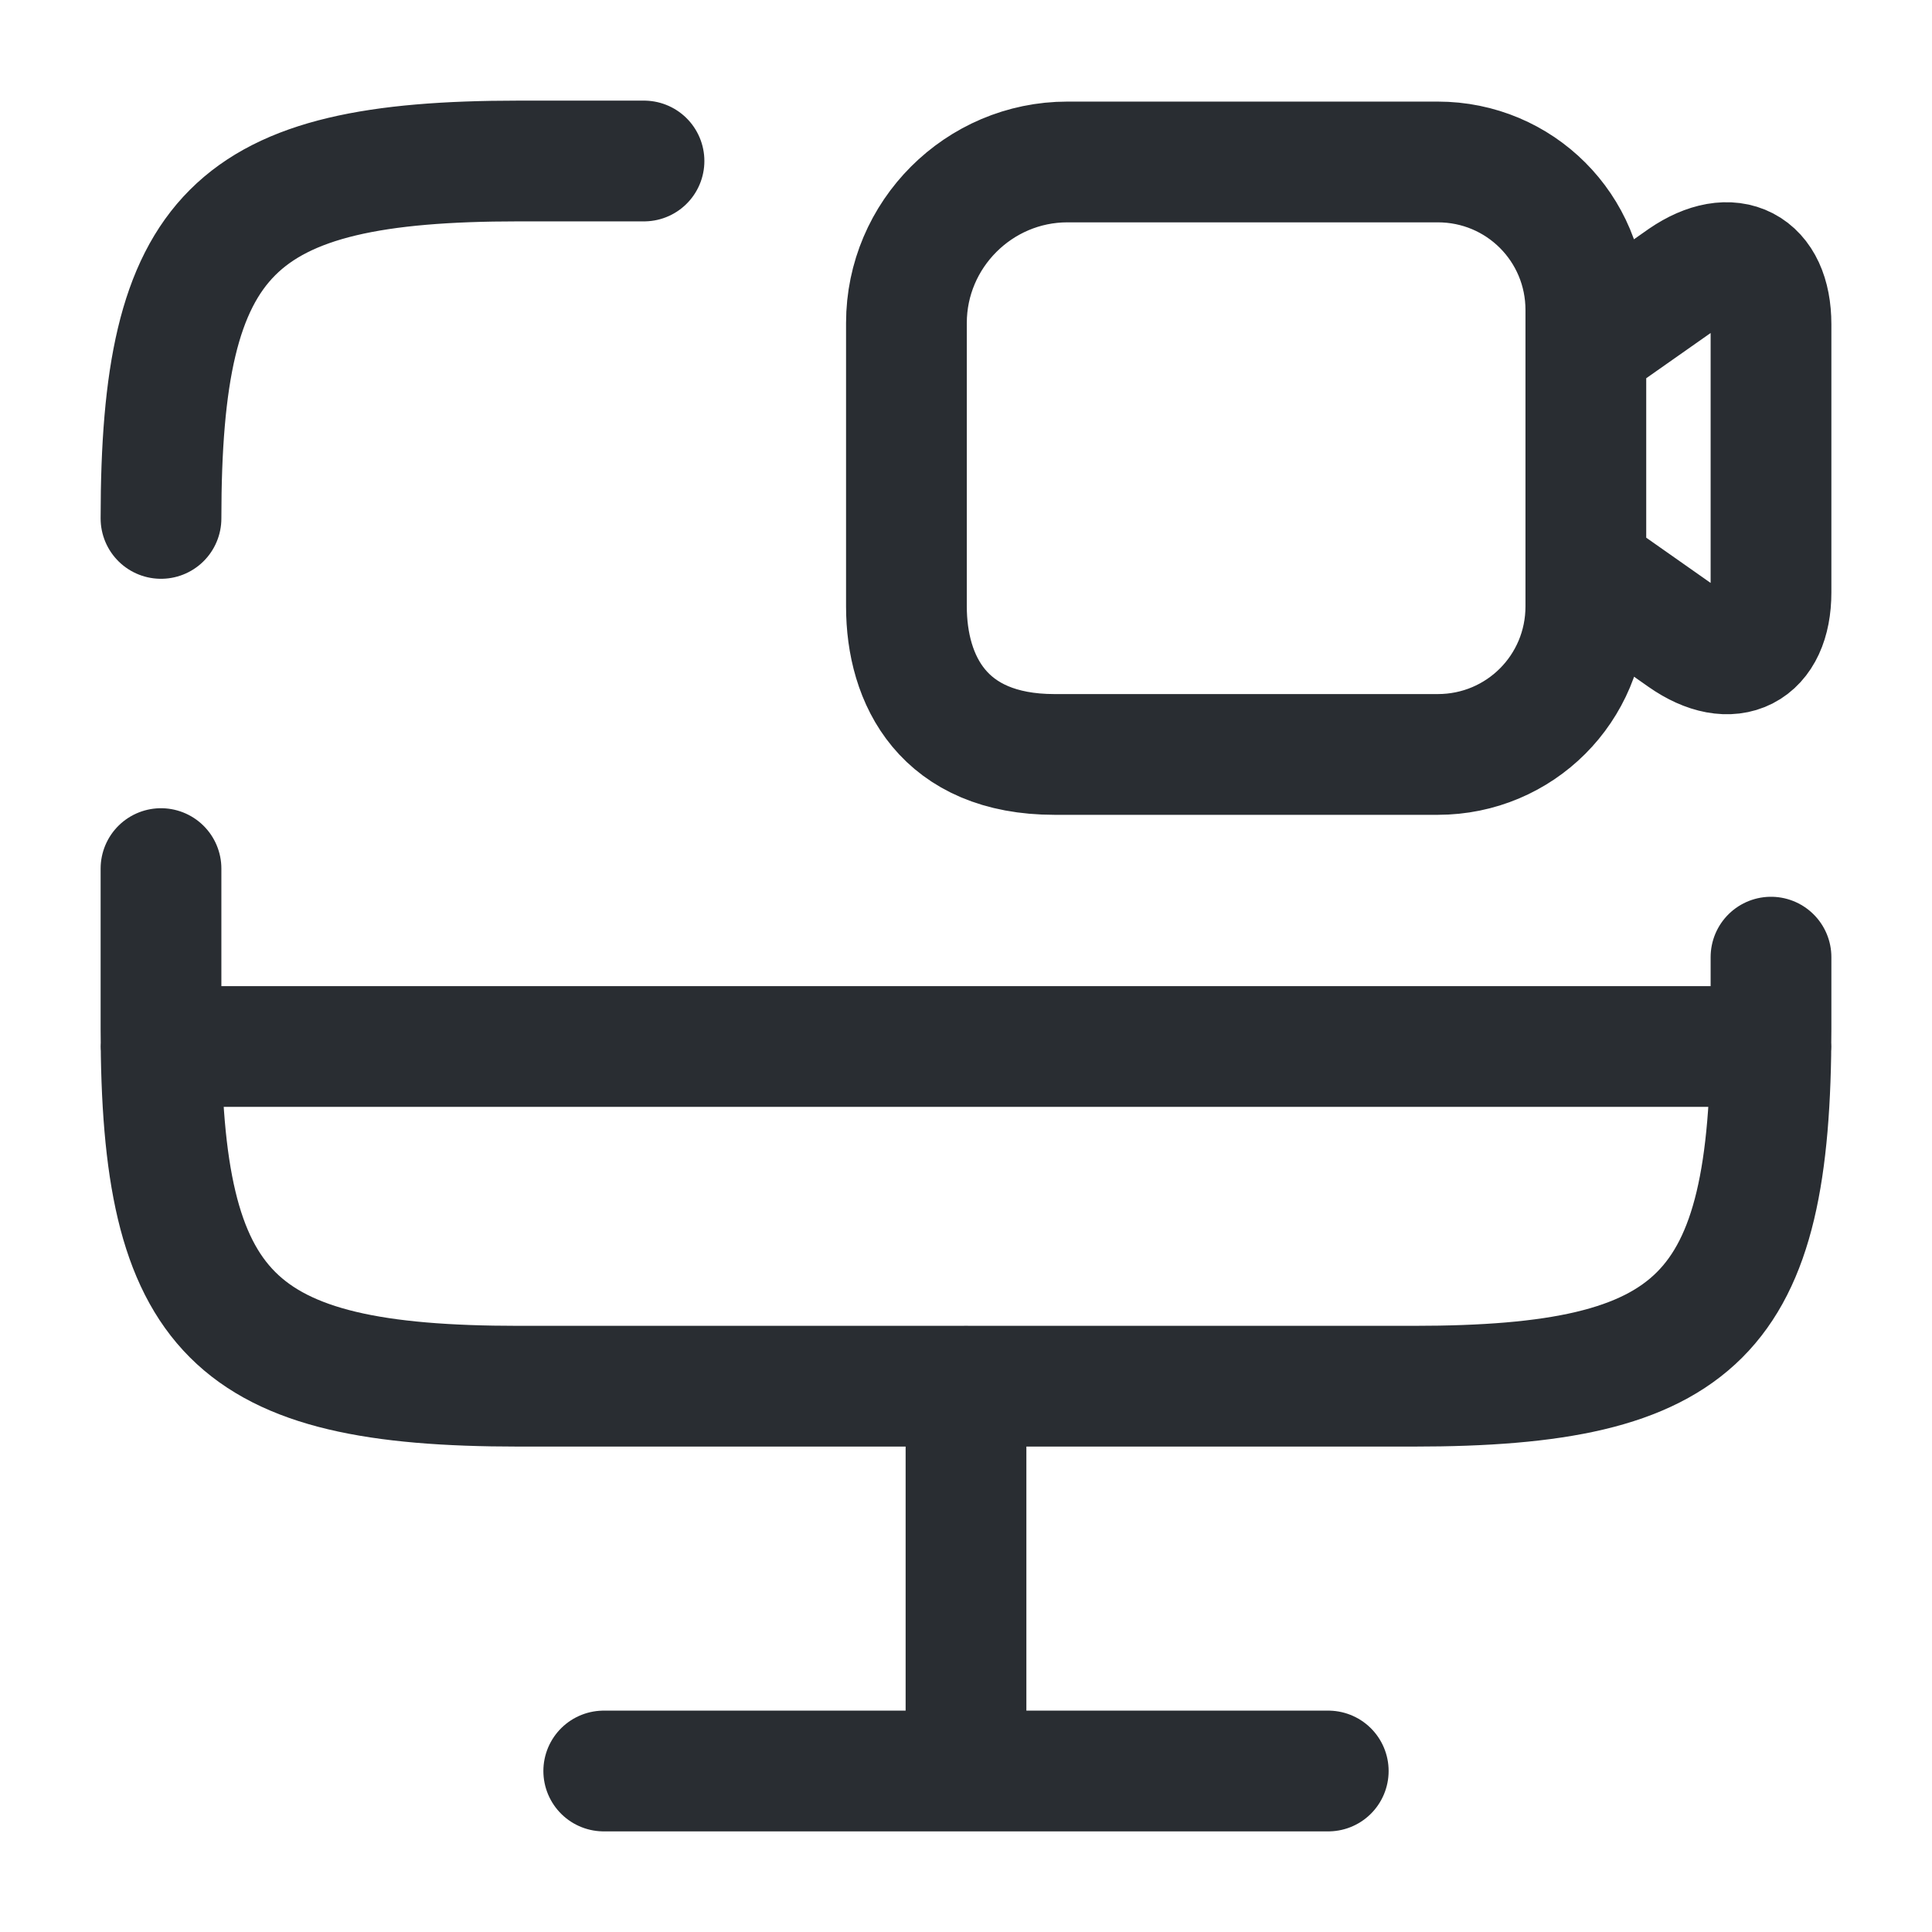 <svg width="24" height="24" fill="none" xmlns="http://www.w3.org/2000/svg"><path d="M2 6.44C2 2.89 2.89 2 6.44 2H8M22 11.89v.89c0 3.56-.89 4.44-4.44 4.44H6.44c-3.55 0-4.44-.89-4.44-4.44v-1.99M12 17.219v4.78M2 13h20M7.5 22h9M17.86 9.372H13.1c-1.38 0-1.84-.92-1.84-1.84v-3.52c0-1.1.9-2 2-2h4.6c1.02 0 1.84.82 1.84 1.84v3.68c0 1.02-.82 1.84-1.84 1.84ZM20.91 7.919l-1.21-.85v-2.76l1.21-.85c.6-.41 1.09-.16 1.09.57v3.33c0 .73-.49.98-1.09.56Z" stroke="#292D32" stroke-width="1.5" stroke-linecap="round" stroke-linejoin="round"/></svg>